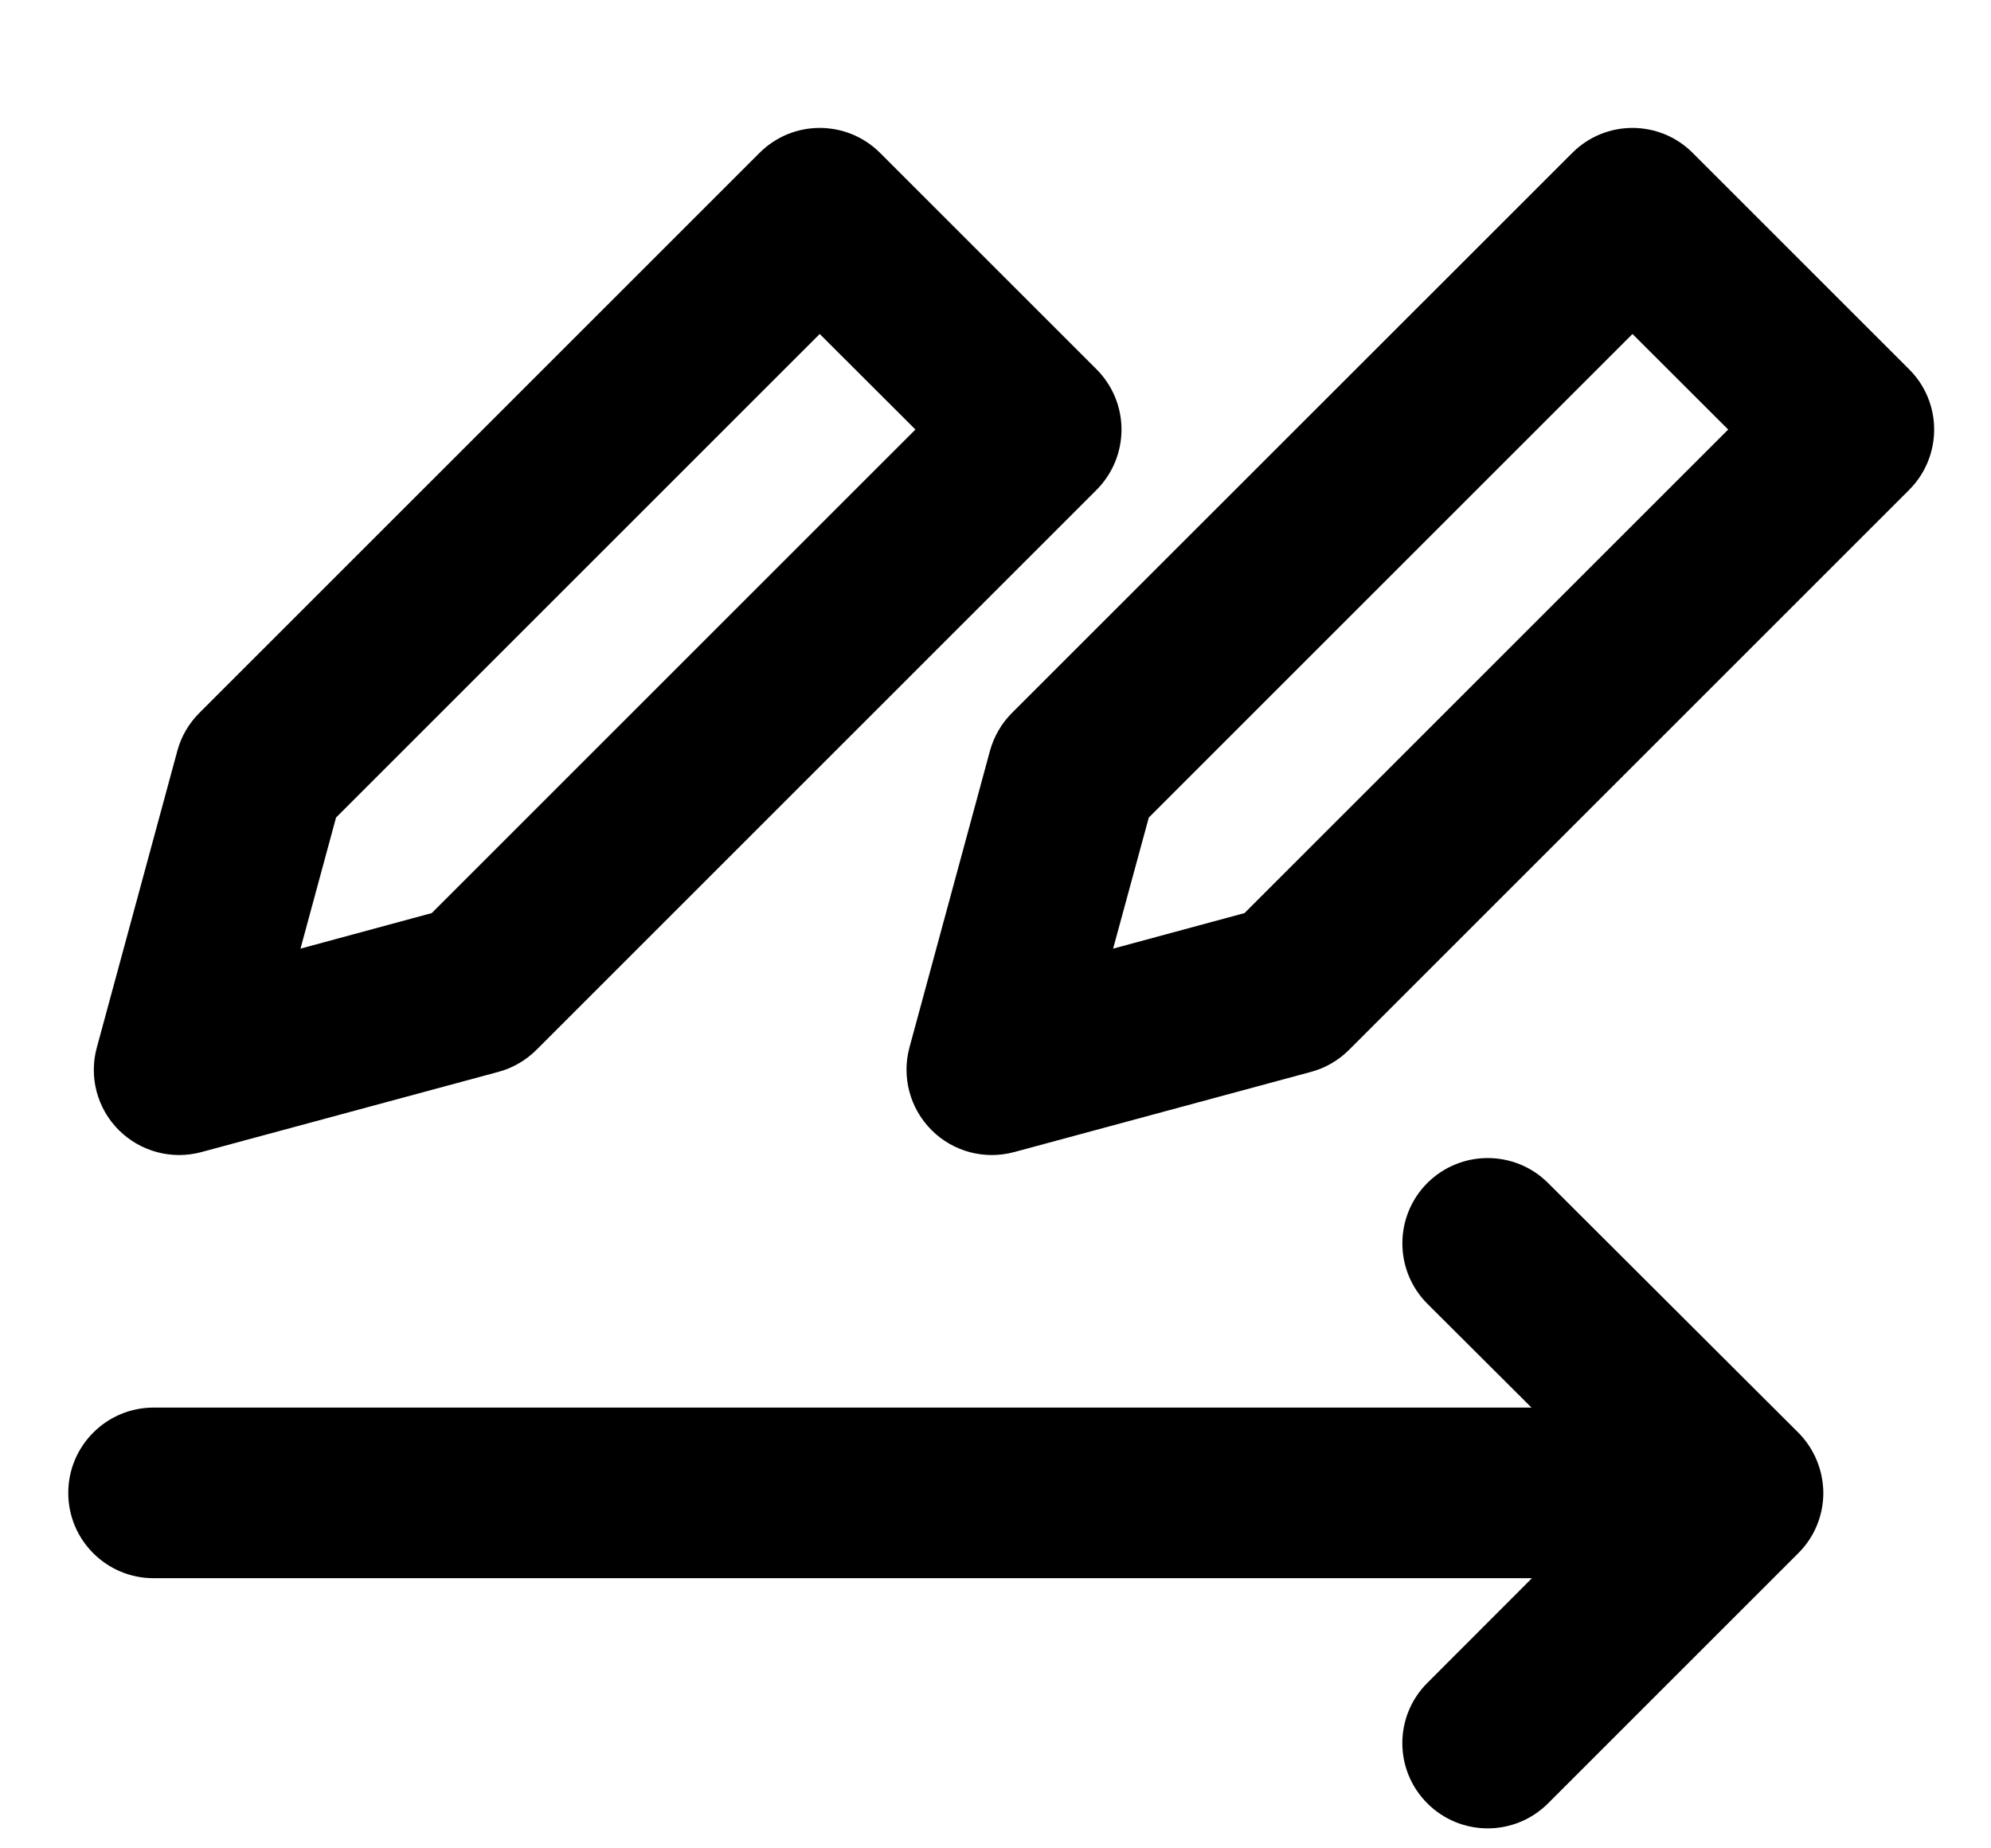 <svg width="14" height="13" viewBox="0 0 14 13" fill="none" xmlns="http://www.w3.org/2000/svg">
  <path fill-rule="evenodd" clip-rule="evenodd" d="M11.055 1.076C11.289 0.841 11.669 0.841 11.903 1.076L13.424 2.597C13.659 2.831 13.659 3.211 13.424 3.446L9.486 7.384C9.412 7.458 9.32 7.512 9.218 7.539L7.131 8.103C6.923 8.159 6.701 8.1 6.55 7.948C6.398 7.796 6.339 7.574 6.395 7.367L6.961 5.281C6.989 5.18 7.042 5.088 7.116 5.014L11.055 1.076ZM8.078 5.75L7.827 6.672L8.751 6.422L12.152 3.021L11.479 2.349L8.078 5.75ZM5.34 1.076C5.574 0.841 5.954 0.841 6.189 1.076L7.71 2.597C7.823 2.71 7.886 2.862 7.886 3.021C7.886 3.18 7.823 3.333 7.71 3.446L3.772 7.384C3.698 7.458 3.605 7.512 3.504 7.539L1.416 8.103C1.209 8.159 0.987 8.1 0.835 7.948C0.683 7.796 0.624 7.574 0.681 7.367L1.247 5.281C1.274 5.18 1.328 5.088 1.402 5.014L5.34 1.076ZM5.764 2.349L2.363 5.75L2.113 6.672L3.036 6.422L6.437 3.021L5.764 2.349ZM10.885 8.32C10.65 8.086 10.27 8.087 10.036 8.321C9.802 8.556 9.803 8.936 10.037 9.17L10.769 9.9H1.08C0.749 9.9 0.48 10.169 0.48 10.5C0.48 10.832 0.749 11.1 1.08 11.1H10.772L10.037 11.836C9.802 12.07 9.802 12.45 10.037 12.684C10.271 12.918 10.651 12.918 10.885 12.684L12.645 10.924C12.758 10.812 12.821 10.659 12.821 10.5C12.82 10.341 12.757 10.188 12.644 10.075L10.885 8.32Z" fill="currentColor"/>
</svg>
